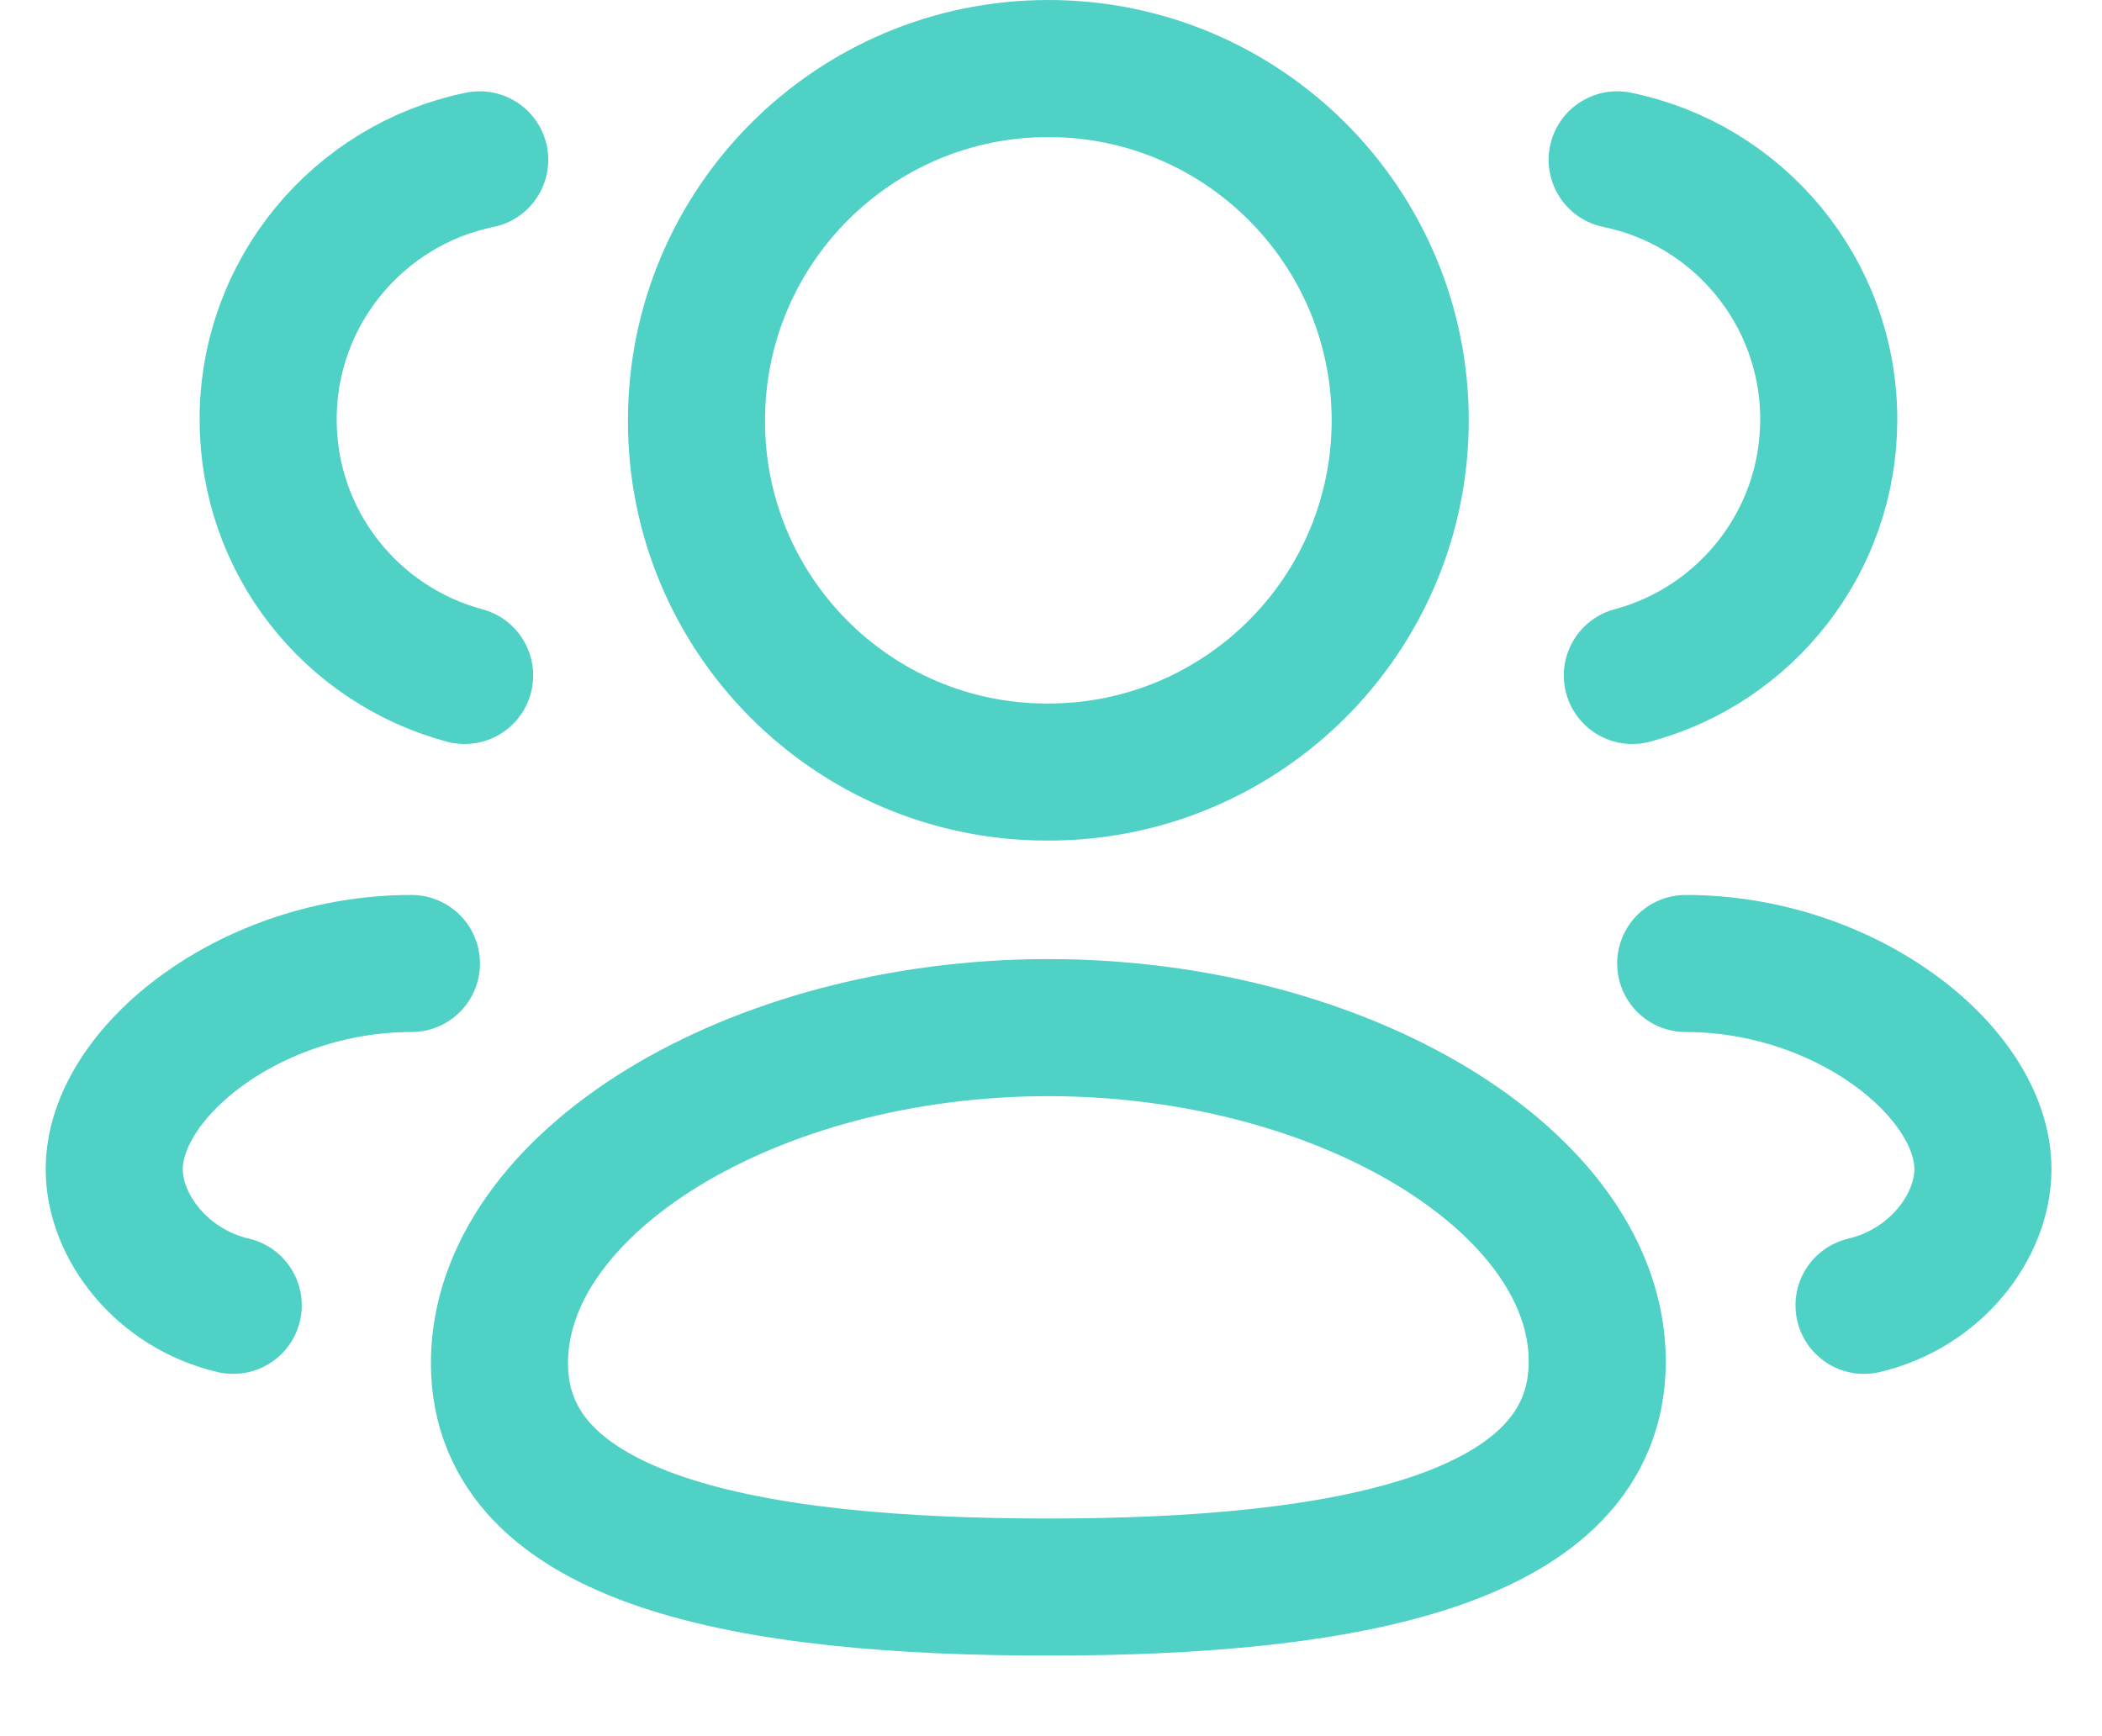 <svg width="23" height="19" viewBox="0 0 23 19" fill="none" xmlns="http://www.w3.org/2000/svg">
<path fill-rule="evenodd" clip-rule="evenodd" d="M11.471 17.368C8.232 17.368 5.465 16.878 5.465 14.916C5.465 12.954 8.214 11.246 11.471 11.246C14.71 11.246 17.477 12.938 17.477 14.899C17.477 16.86 14.728 17.368 11.471 17.368Z" stroke="#4FD1C5" stroke-width="1.5" stroke-linecap="round" stroke-linejoin="round"/>
<path fill-rule="evenodd" clip-rule="evenodd" d="M11.471 8.449C13.597 8.449 15.321 6.726 15.321 4.6C15.321 2.474 13.597 0.75 11.471 0.75C9.345 0.75 7.621 2.474 7.621 4.6C7.615 6.718 9.325 8.442 11.444 8.449H11.471Z" stroke="#4FD1C5" stroke-width="1.5" stroke-linecap="round" stroke-linejoin="round"/>
<path d="M17.861 7.392C19.098 7.061 20.01 5.933 20.01 4.59C20.01 3.189 19.017 2.019 17.695 1.749" stroke="#4FD1C5" stroke-width="1.5" stroke-linecap="round" stroke-linejoin="round"/>
<path d="M18.445 10.544C20.199 10.544 21.697 11.733 21.697 12.795C21.697 13.42 21.18 14.101 20.396 14.285" stroke="#4FD1C5" stroke-width="1.5" stroke-linecap="round" stroke-linejoin="round"/>
<path d="M5.084 7.392C3.846 7.061 2.934 5.933 2.934 4.59C2.934 3.189 3.928 2.019 5.249 1.749" stroke="#4FD1C5" stroke-width="1.5" stroke-linecap="round" stroke-linejoin="round"/>
<path d="M4.502 10.544C2.748 10.544 1.25 11.733 1.25 12.795C1.25 13.42 1.767 14.101 2.552 14.285" stroke="#4FD1C5" stroke-width="1.5" stroke-linecap="round" stroke-linejoin="round"/>
</svg>
